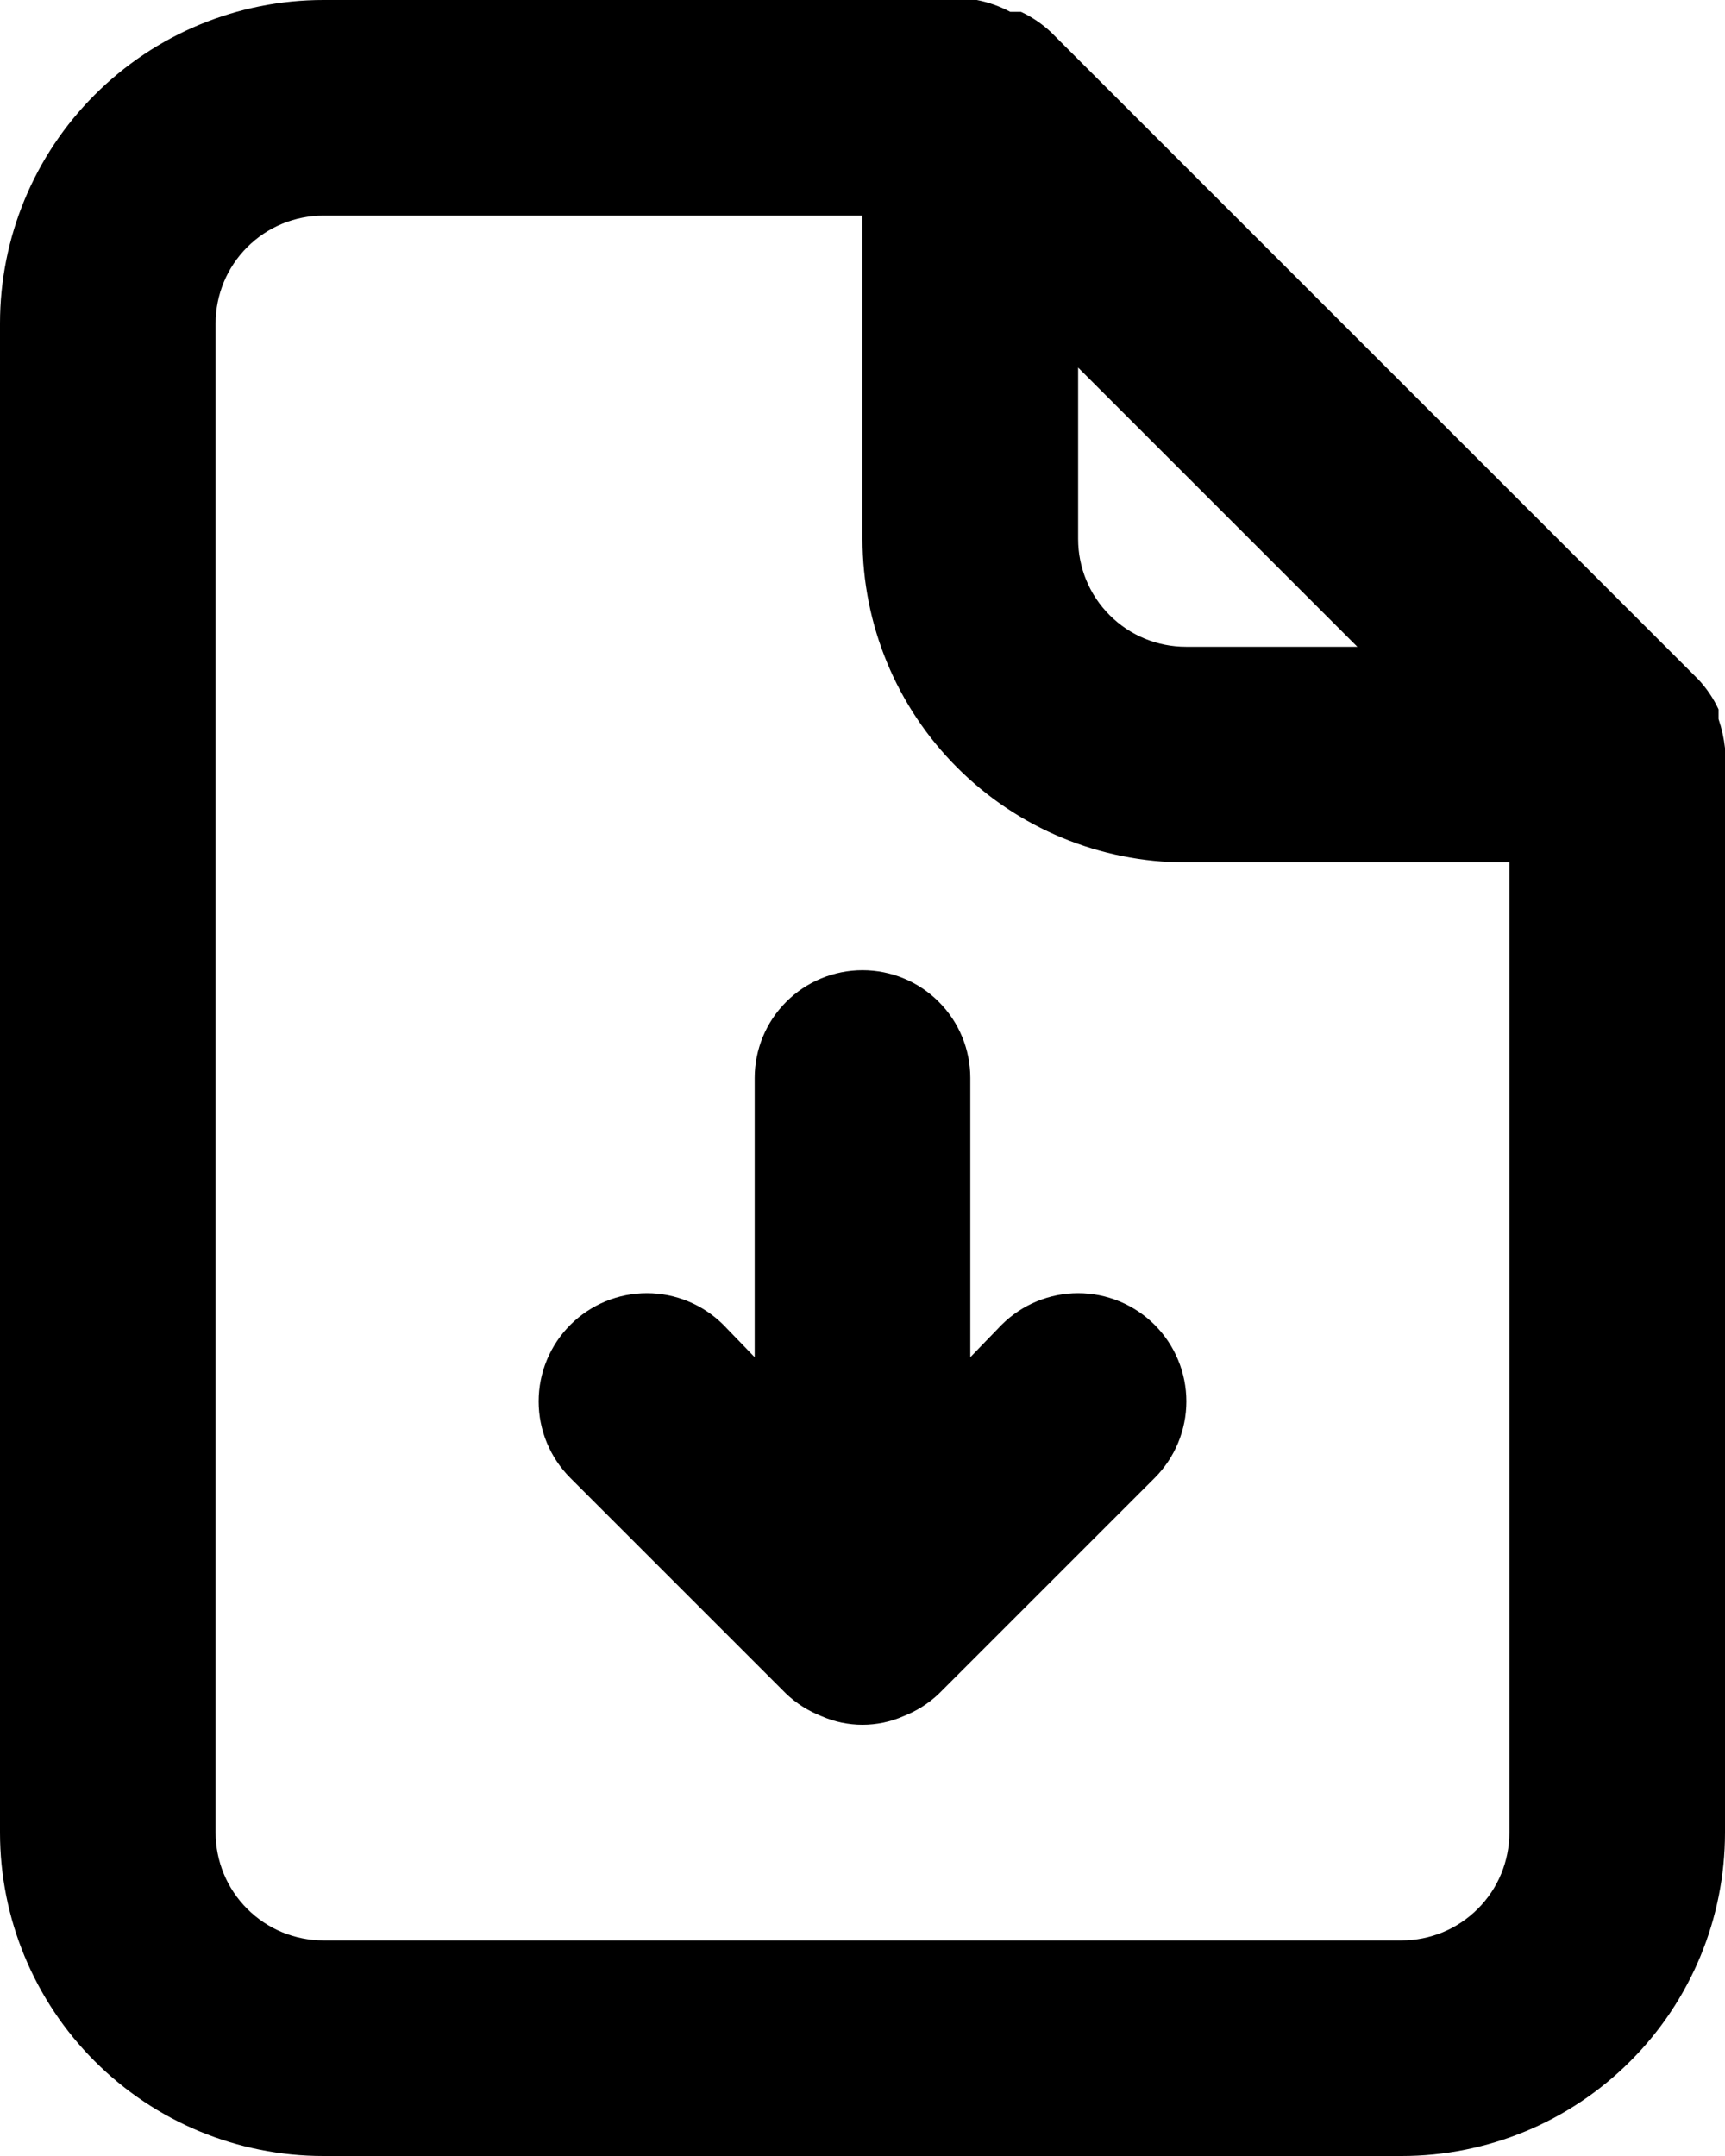 <svg viewBox="0 0 16 20" xmlns="http://www.w3.org/2000/svg">
    <path d="M16 6.94C15.99 6.848 15.97 6.758 15.94 6.67V6.58C15.892 6.477 15.828 6.383 15.75 6.3L9.75 0.3C9.667 0.222 9.573 0.158 9.47 0.11H9.37C9.273 0.058 9.168 0.021 9.06 0H3C2.204 0 1.441 0.316 0.879 0.879C0.316 1.441 0 2.204 0 3V17C0 17.796 0.316 18.559 0.879 19.121C1.441 19.684 2.204 20 3 20H13C13.796 20 14.559 19.684 15.121 19.121C15.684 18.559 16 17.796 16 17V7C16 7 16 7 16 6.94ZM10 3.41L12.59 6H11C10.735 6 10.48 5.895 10.293 5.707C10.105 5.52 10 5.265 10 5V3.41ZM14 17C14 17.265 13.895 17.52 13.707 17.707C13.52 17.895 13.265 18 13 18H3C2.735 18 2.48 17.895 2.293 17.707C2.105 17.52 2 17.265 2 17V3C2 2.735 2.105 2.48 2.293 2.293C2.48 2.105 2.735 2 3 2H8V5C8 5.796 8.316 6.559 8.879 7.121C9.441 7.684 10.204 8 11 8H14V17ZM9.29 12.29L9 12.59V10C9 9.735 8.895 9.48 8.707 9.293C8.52 9.105 8.265 9 8 9C7.735 9 7.48 9.105 7.293 9.293C7.105 9.48 7 9.735 7 10V12.59L6.71 12.29C6.522 12.102 6.266 11.996 6 11.996C5.734 11.996 5.478 12.102 5.29 12.29C5.102 12.478 4.996 12.734 4.996 13C4.996 13.266 5.102 13.522 5.29 13.71L7.29 15.71C7.385 15.801 7.497 15.872 7.62 15.92C7.74 15.973 7.869 16 8 16C8.131 16 8.26 15.973 8.38 15.92C8.503 15.872 8.615 15.801 8.71 15.71L10.71 13.71C10.898 13.522 11.004 13.266 11.004 13C11.004 12.734 10.898 12.478 10.71 12.29C10.522 12.102 10.266 11.996 10 11.996C9.734 11.996 9.478 12.102 9.29 12.29Z"
          fill="currentColor"/>
</svg>
